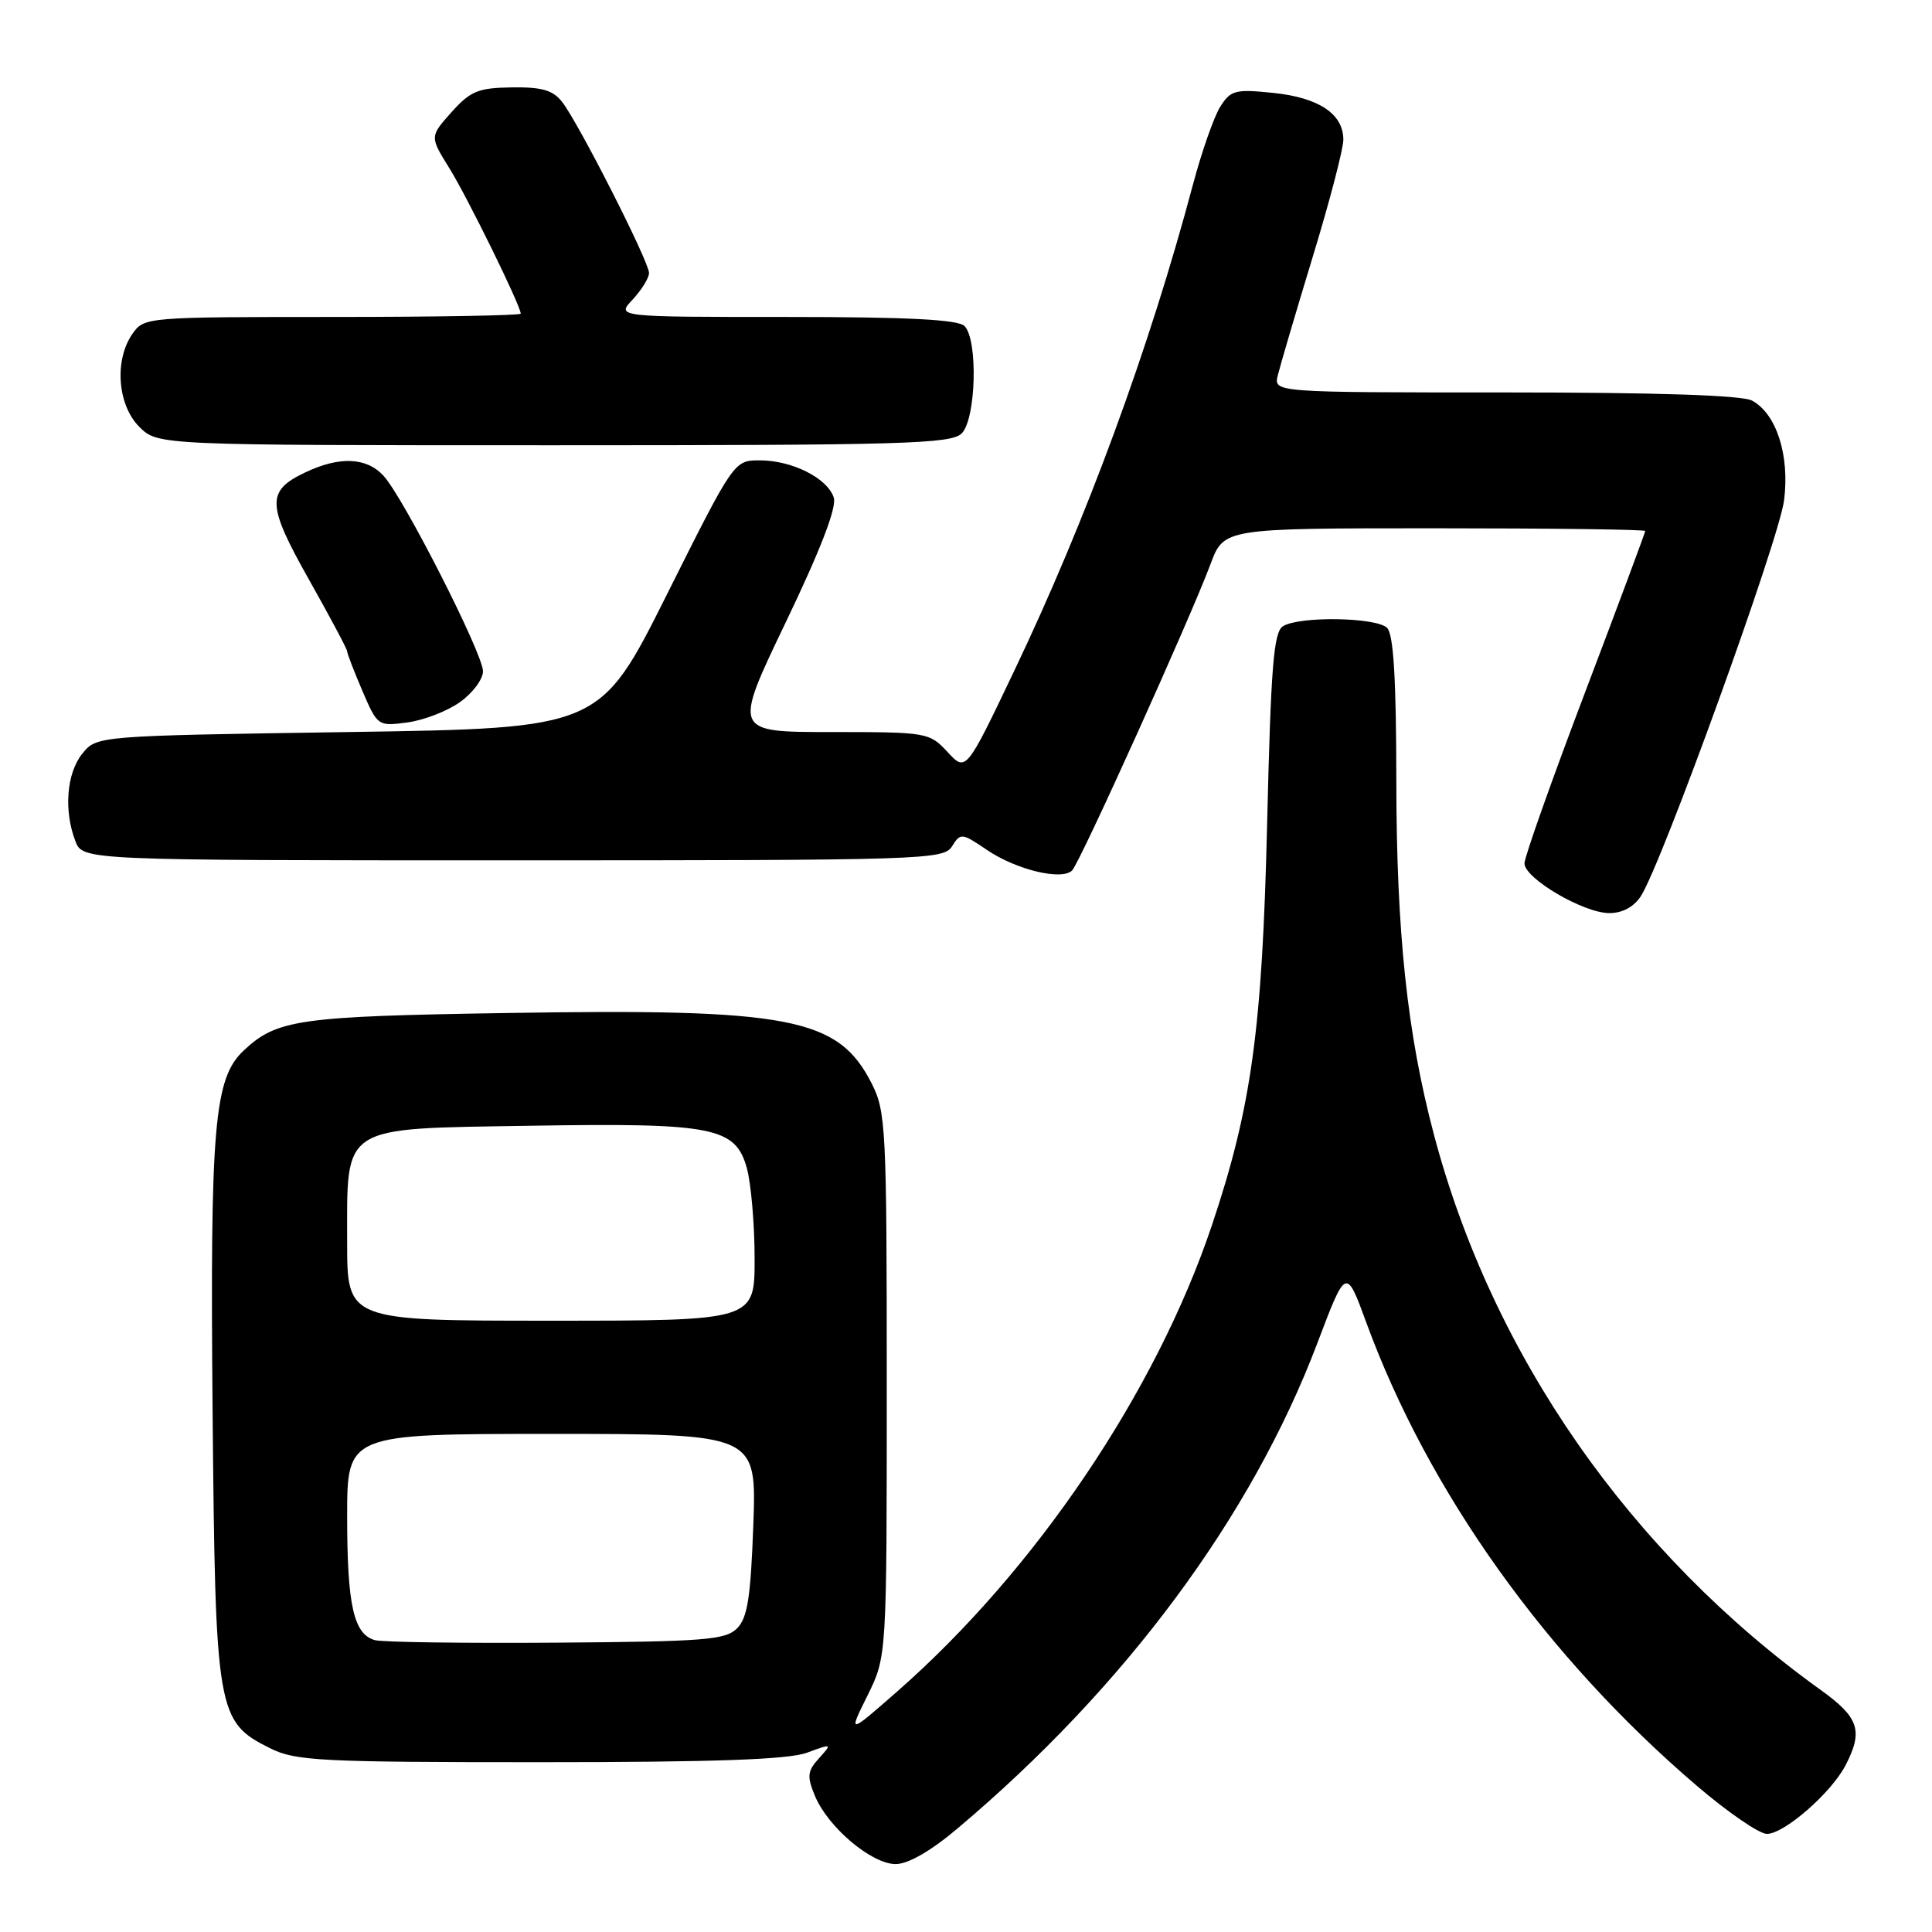 <?xml version="1.0" encoding="UTF-8" standalone="no"?>
<!DOCTYPE svg PUBLIC "-//W3C//DTD SVG 1.1//EN" "http://www.w3.org/Graphics/SVG/1.1/DTD/svg11.dtd" >
<svg xmlns="http://www.w3.org/2000/svg" xmlns:xlink="http://www.w3.org/1999/xlink" version="1.1" viewBox="0 0 256 256">
 <g >
 <path fill="currentColor"
d=" M 126.89 242.27 C 149.10 223.55 165.86 200.94 174.56 177.96 C 178.36 167.93 178.36 167.93 181.03 175.21 C 189.25 197.68 204.93 219.63 224.90 236.68 C 228.97 240.16 233.12 243.00 234.12 243.00 C 236.42 243.00 242.66 237.56 244.55 233.90 C 246.91 229.34 246.33 227.58 241.28 223.95 C 215.99 205.78 197.75 179.60 190.00 150.33 C 186.46 136.97 185.04 123.59 185.02 103.45 C 185.01 89.99 184.65 84.05 183.80 83.20 C 182.38 81.78 172.16 81.62 170.00 82.98 C 168.76 83.76 168.40 88.28 167.90 109.21 C 167.25 136.43 165.83 146.70 160.59 162.34 C 153.17 184.43 137.21 208.07 118.85 224.16 C 112.39 229.82 112.39 229.82 114.95 224.66 C 117.50 219.50 117.50 219.50 117.50 183.50 C 117.50 149.48 117.39 147.28 115.50 143.56 C 111.06 134.83 104.75 133.61 67.08 134.23 C 39.53 134.67 36.69 135.08 32.29 139.20 C 28.37 142.88 27.83 149.13 28.17 187.00 C 28.54 227.06 28.73 228.14 35.83 231.67 C 39.15 233.33 42.51 233.50 71.50 233.50 C 94.66 233.50 104.44 233.15 106.91 232.25 C 110.27 231.01 110.29 231.02 108.53 232.97 C 106.98 234.68 106.90 235.36 107.99 237.98 C 109.71 242.12 115.49 247.00 118.68 247.00 C 120.33 247.00 123.34 245.27 126.89 242.27 Z  M 217.42 118.75 C 220.19 114.48 235.75 71.49 236.40 66.29 C 237.16 60.31 235.38 54.81 232.15 53.08 C 230.83 52.37 219.52 52.00 199.45 52.00 C 168.77 52.00 168.77 52.00 169.31 49.75 C 169.61 48.51 171.68 41.47 173.92 34.11 C 176.17 26.75 178.00 19.73 178.00 18.51 C 178.00 15.10 174.76 12.93 168.71 12.31 C 163.70 11.79 163.08 11.95 161.70 14.12 C 160.87 15.43 159.23 20.10 158.06 24.50 C 152.30 46.15 143.95 68.86 134.39 88.89 C 128.00 102.29 128.00 102.29 125.55 99.64 C 123.14 97.05 122.86 97.00 110.12 97.00 C 97.14 97.00 97.14 97.00 104.12 82.45 C 108.75 72.80 110.89 67.24 110.48 65.94 C 109.66 63.37 104.97 61.00 100.68 61.00 C 97.26 61.00 97.26 61.00 88.38 78.75 C 79.50 96.50 79.50 96.50 46.16 97.00 C 12.82 97.50 12.82 97.50 10.91 99.86 C 8.83 102.43 8.43 107.38 9.98 111.43 C 10.95 114.00 10.95 114.00 67.97 114.00 C 122.52 114.00 125.03 113.92 126.15 112.14 C 127.27 110.34 127.44 110.36 130.76 112.61 C 134.64 115.25 140.69 116.71 142.06 115.34 C 143.10 114.30 157.73 81.91 160.40 74.75 C 162.17 70.00 162.17 70.00 190.08 70.00 C 205.44 70.00 218.00 70.16 218.00 70.36 C 218.00 70.56 214.40 80.22 210.00 91.82 C 205.60 103.41 202.00 113.58 202.00 114.40 C 202.00 116.39 209.81 120.98 213.23 120.99 C 214.96 121.00 216.49 120.18 217.42 118.75 Z  M 60.95 93.03 C 62.63 91.84 64.00 90.00 64.00 88.95 C 64.00 86.62 53.42 65.83 50.80 63.02 C 48.54 60.59 44.98 60.44 40.44 62.60 C 35.27 65.05 35.33 66.85 40.95 76.82 C 43.73 81.75 46.00 86.01 46.00 86.30 C 46.00 86.60 46.91 88.95 48.02 91.55 C 50.02 96.20 50.08 96.25 53.97 95.73 C 56.14 95.44 59.28 94.23 60.95 93.03 Z  M 127.43 57.43 C 129.34 55.52 129.61 45.01 127.80 43.20 C 126.94 42.34 120.27 42.00 104.13 42.00 C 81.65 42.00 81.65 42.00 83.83 39.69 C 85.02 38.41 86.00 36.83 86.00 36.17 C 86.00 34.67 76.63 16.23 74.48 13.50 C 73.26 11.94 71.78 11.52 67.81 11.58 C 63.36 11.64 62.33 12.07 59.82 14.87 C 56.94 18.10 56.94 18.10 59.55 22.30 C 61.95 26.17 69.00 40.53 69.00 41.56 C 69.00 41.80 57.78 42.00 44.06 42.00 C 19.41 42.00 19.09 42.03 17.56 44.22 C 15.12 47.70 15.56 53.65 18.45 56.55 C 20.91 59.00 20.91 59.00 73.38 59.00 C 119.75 59.00 126.04 58.82 127.43 57.43 Z  M 49.69 217.33 C 46.86 216.55 46.00 212.73 46.00 200.93 C 46.00 190.00 46.00 190.00 73.12 190.00 C 100.25 190.00 100.25 190.00 99.82 202.02 C 99.47 211.68 99.05 214.38 97.66 215.77 C 96.14 217.30 93.31 217.52 73.72 217.66 C 61.50 217.75 50.69 217.60 49.69 217.33 Z  M 46.00 164.61 C 46.00 148.91 44.95 149.58 70.16 149.17 C 94.53 148.77 97.45 149.34 98.96 154.78 C 99.52 156.83 99.99 162.21 99.99 166.75 C 100.00 175.00 100.00 175.00 73.00 175.00 C 46.00 175.00 46.00 175.00 46.00 164.61 Z "/>
</g>
</svg>